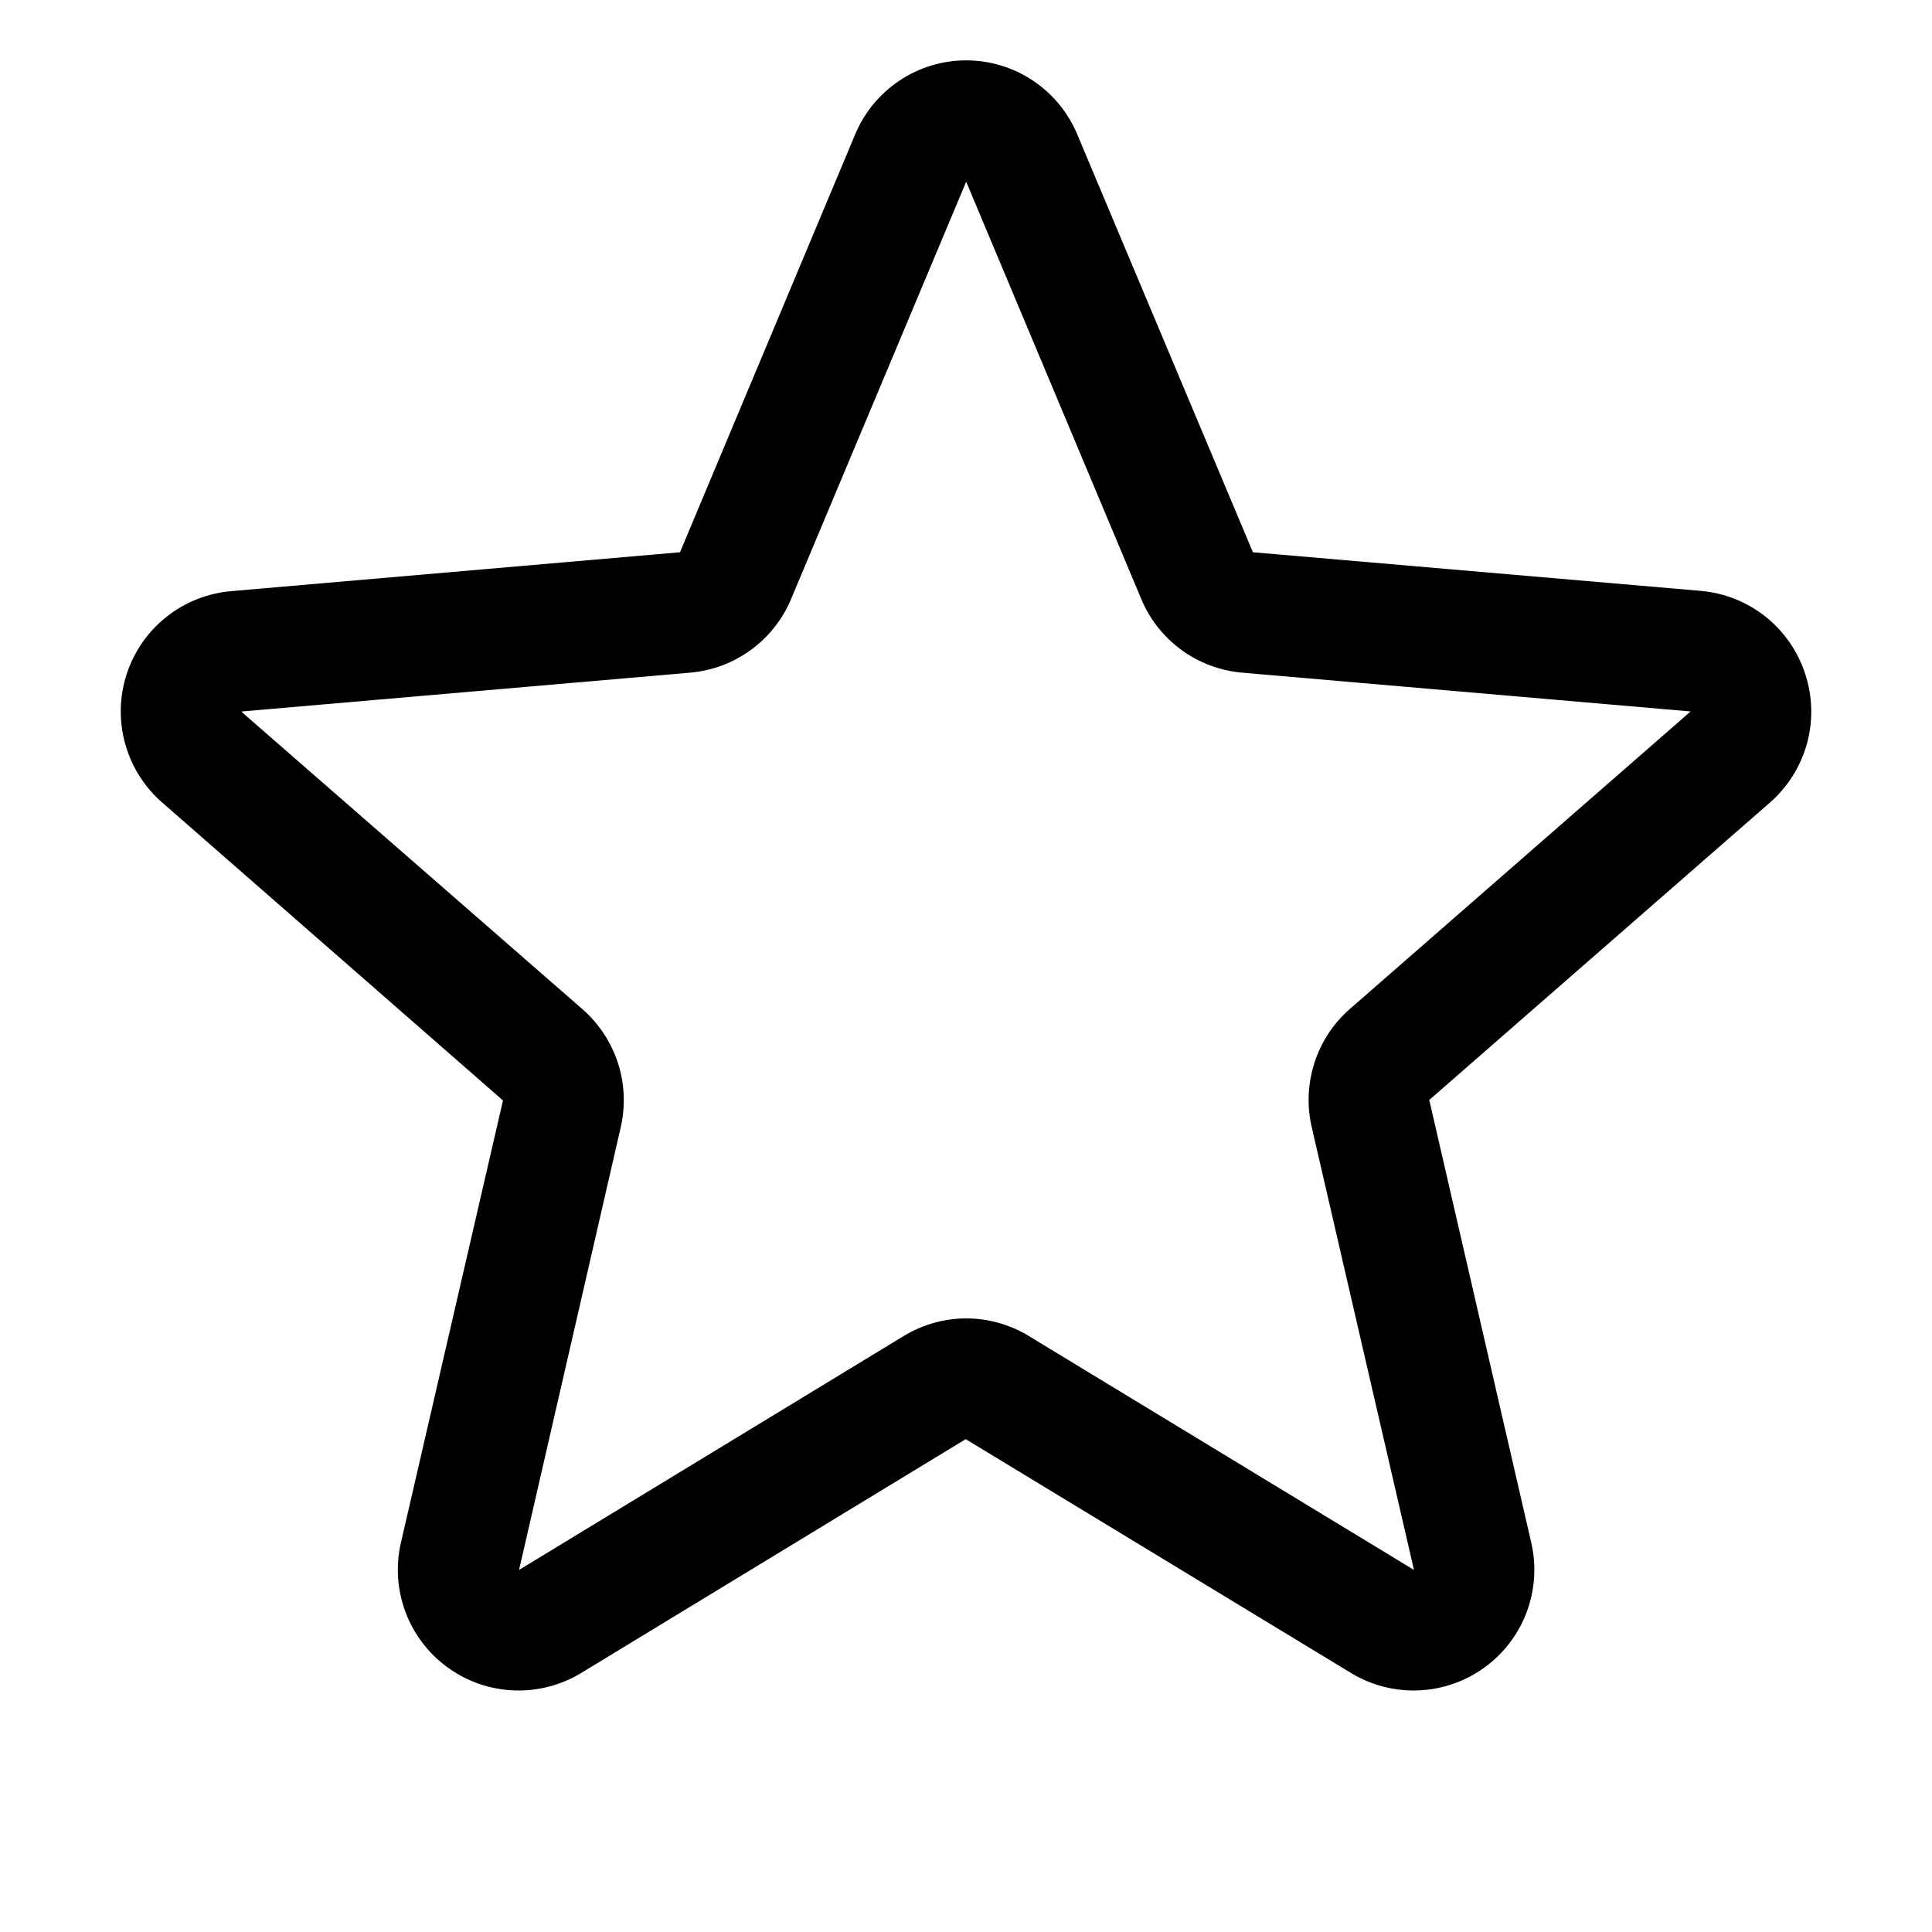 <svg width="32" height="32" viewBox="0 0 32 32" fill="none" xmlns="http://www.w3.org/2000/svg">
<path d="M29.9 11.162C29.779 10.789 29.551 10.46 29.244 10.215C28.937 9.97 28.565 9.822 28.174 9.787L20.752 9.147L17.843 2.226C17.691 1.863 17.436 1.553 17.108 1.335C16.781 1.116 16.397 1 16.003 1C15.61 1 15.225 1.116 14.898 1.335C14.571 1.553 14.315 1.863 14.164 2.226L11.263 9.147L3.832 9.791C3.44 9.824 3.066 9.972 2.757 10.217C2.449 10.461 2.219 10.792 2.098 11.166C1.976 11.541 1.968 11.943 2.074 12.322C2.18 12.702 2.395 13.041 2.694 13.299L8.331 18.227L6.642 25.545C6.552 25.928 6.578 26.329 6.715 26.698C6.852 27.066 7.095 27.386 7.413 27.617C7.731 27.849 8.11 27.981 8.502 27.998C8.895 28.015 9.284 27.916 9.621 27.713L15.995 23.837L22.382 27.713C22.718 27.916 23.108 28.015 23.5 27.998C23.893 27.981 24.272 27.849 24.59 27.617C24.908 27.386 25.151 27.066 25.288 26.698C25.425 26.329 25.451 25.928 25.361 25.545L23.673 18.219L29.309 13.299C29.607 13.041 29.822 12.7 29.928 12.32C30.033 11.94 30.023 11.537 29.9 11.162ZM27.998 11.787L22.362 16.708C22.087 16.947 21.883 17.256 21.772 17.602C21.66 17.948 21.644 18.318 21.727 18.672L23.42 26.003L17.038 22.127C16.727 21.938 16.369 21.837 16.005 21.837C15.64 21.837 15.282 21.938 14.971 22.127L8.597 26.003L10.28 18.677C10.362 18.323 10.347 17.953 10.235 17.607C10.123 17.261 9.919 16.952 9.645 16.713L4.006 11.795C4.005 11.791 4.005 11.787 4.006 11.784L11.434 11.141C11.797 11.109 12.144 10.979 12.438 10.764C12.732 10.549 12.962 10.258 13.103 9.922L16.003 3.01L18.903 9.922C19.043 10.258 19.273 10.549 19.567 10.764C19.861 10.979 20.208 11.109 20.571 11.141L28.001 11.784C28.001 11.784 28.001 11.791 28.001 11.792L27.998 11.787Z" fill="black"/>
</svg>
